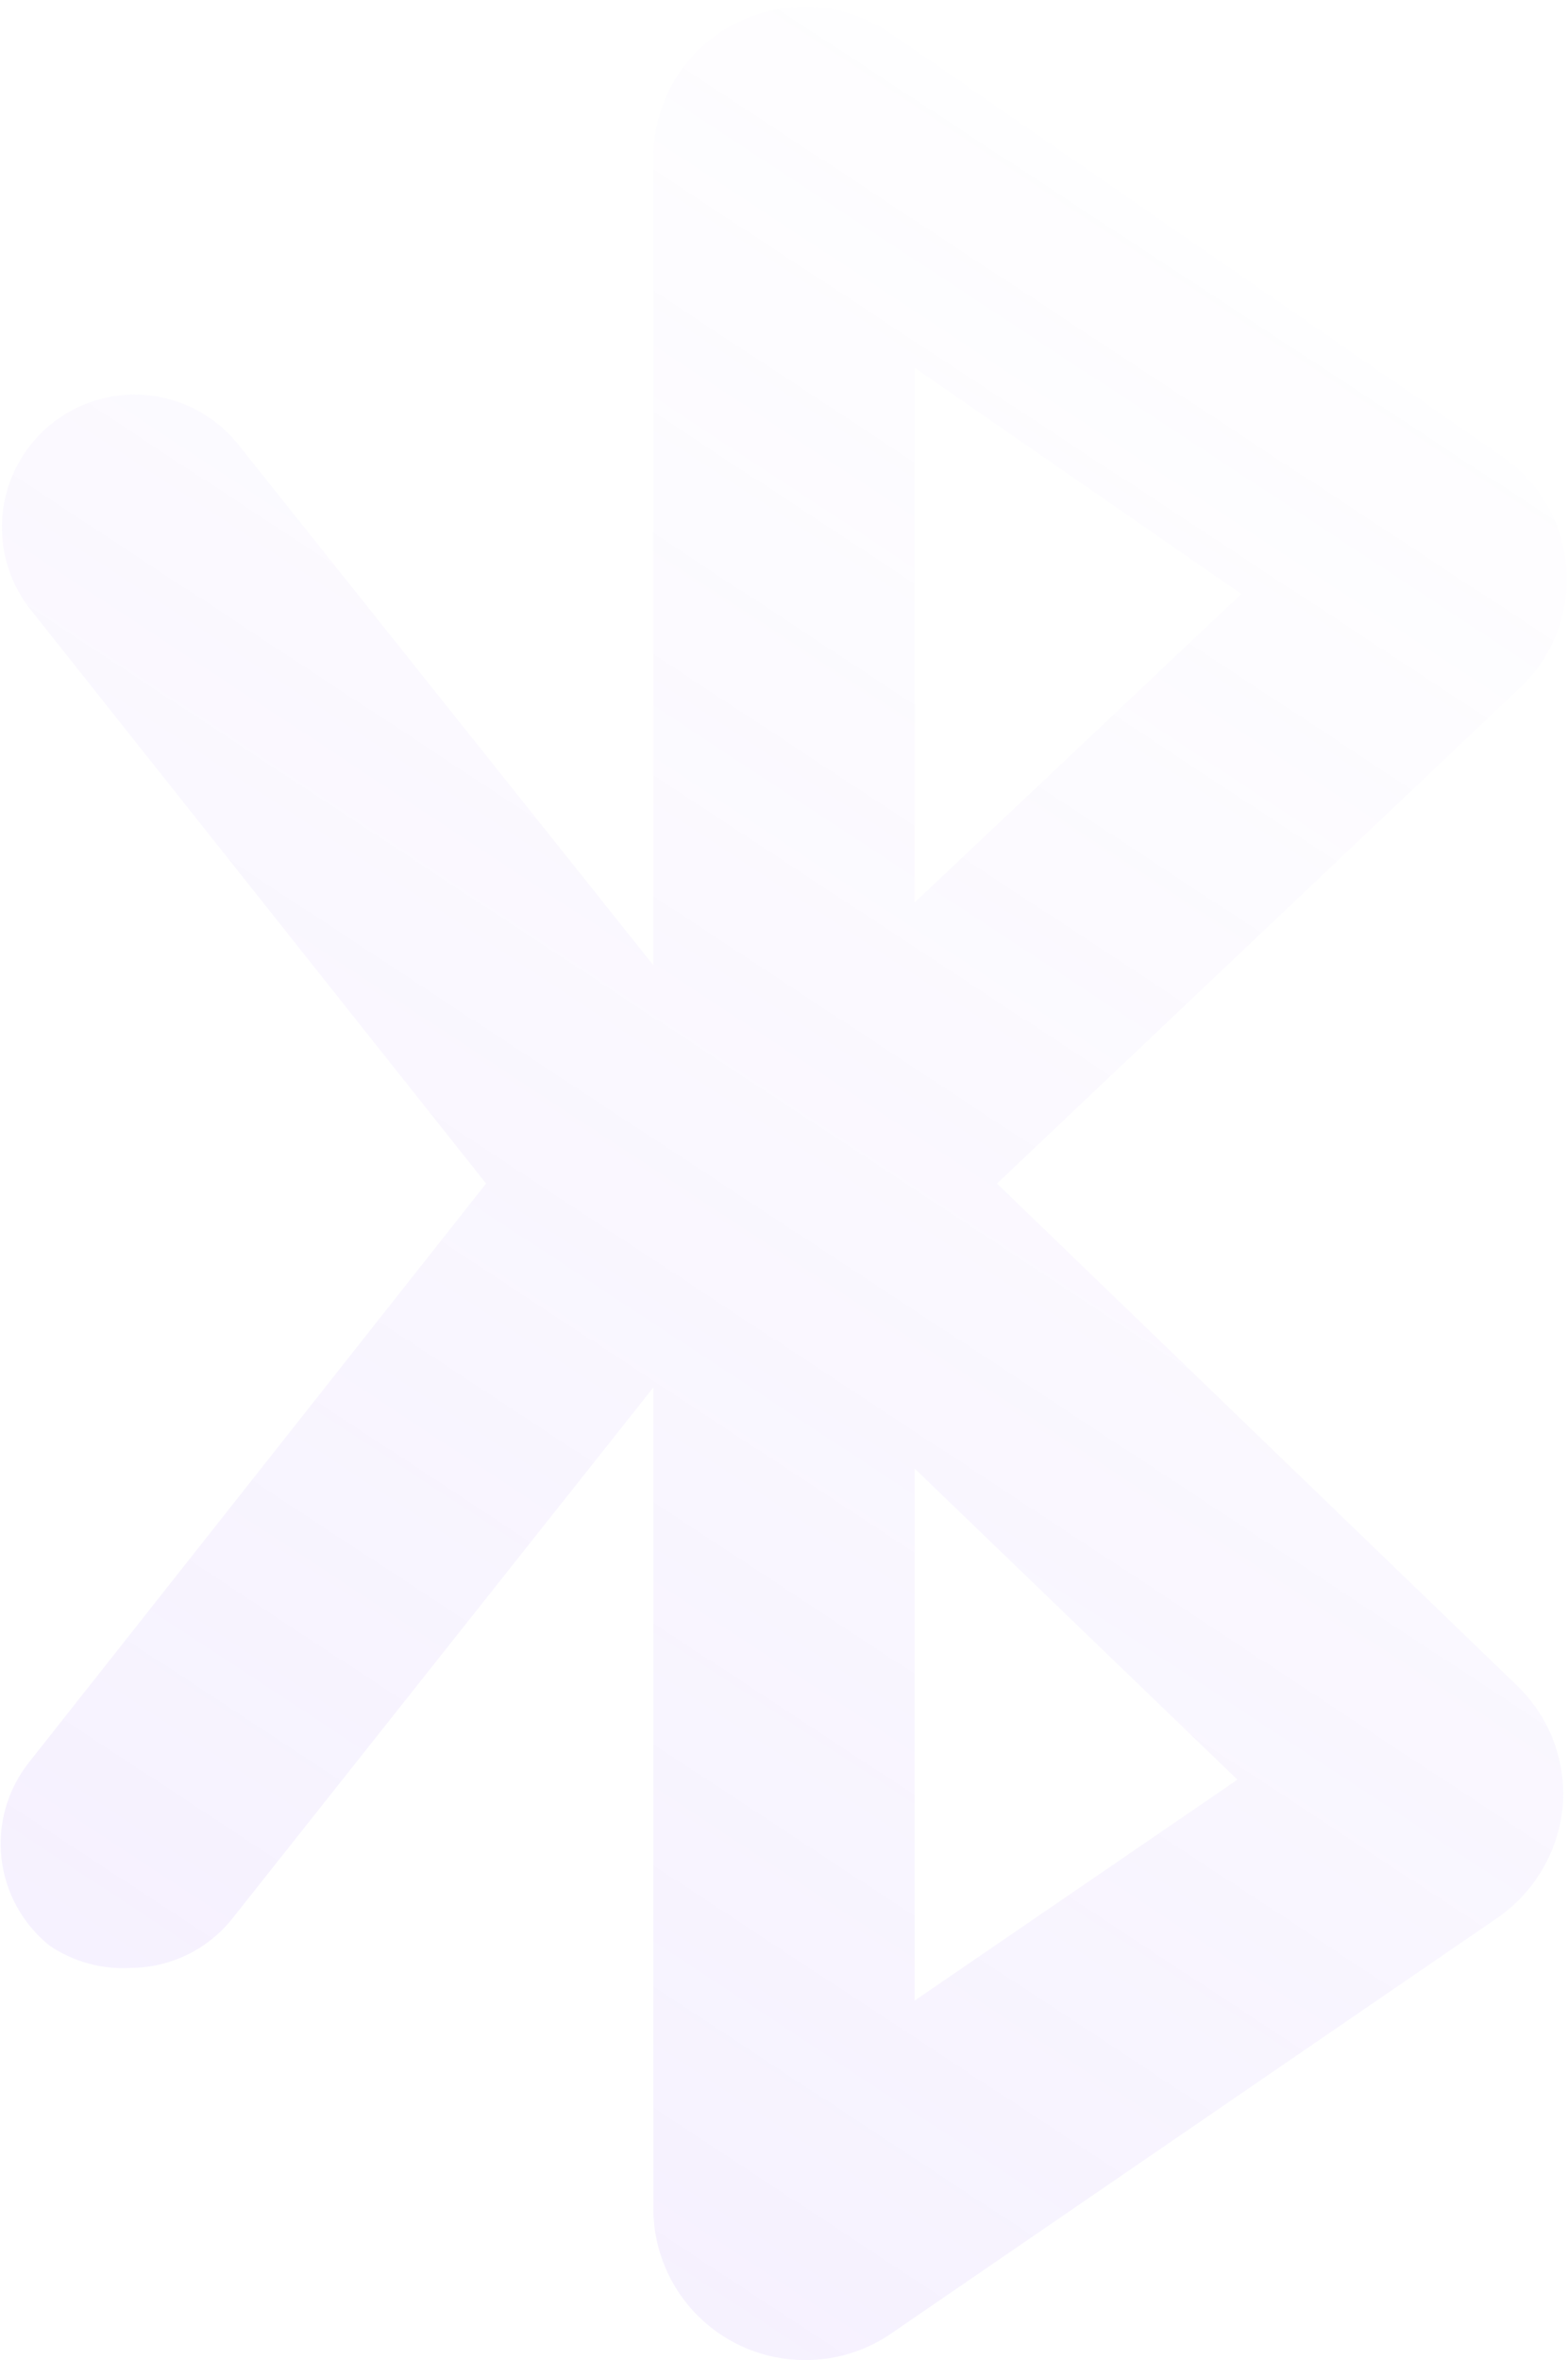 <svg width="224" height="337" viewBox="0 0 224 337" fill="none" xmlns="http://www.w3.org/2000/svg">
<path d="M142.426 169L217.092 98.253C219.413 96.083 221.218 93.421 222.375 90.462C223.532 87.502 224.012 84.322 223.779 81.153C223.546 77.984 222.607 74.908 221.03 72.15C219.453 69.391 217.278 67.021 214.666 65.213L127.492 4.92C124.223 2.631 120.39 1.282 116.408 1.019C112.426 0.756 108.448 1.588 104.906 3.427C101.475 5.208 98.588 7.882 96.551 11.168C94.514 14.453 93.402 18.228 93.332 22.093V137.827L33.786 63.16C30.568 59.298 25.948 56.873 20.942 56.418C15.936 55.963 10.954 57.515 7.092 60.733C3.231 63.951 0.806 68.572 0.351 73.577C-0.104 78.583 1.448 83.565 4.666 87.427L69.439 169L4.106 251.693C1.054 255.562 -0.345 260.48 0.214 265.375C0.774 270.271 3.246 274.747 7.092 277.827C10.496 280.129 14.564 281.245 18.666 281C21.47 280.987 24.235 280.343 26.755 279.115C29.276 277.887 31.488 276.107 33.226 273.907L93.332 198.12V315.533C93.382 321.244 95.685 326.704 99.74 330.724C103.796 334.745 109.275 337 114.986 337C119.46 337.017 123.829 335.647 127.492 333.08L214.106 273.72C216.688 271.895 218.843 269.531 220.423 266.792C222.002 264.052 222.967 261.003 223.252 257.853C223.498 254.73 223.057 251.591 221.961 248.657C220.864 245.722 219.139 243.064 216.906 240.867L142.426 169ZM130.666 52.52L177.332 84.813L130.666 128.867V52.52ZM130.666 285.667V209.693L176.772 254.12L130.666 285.667Z" fill="url(#paint0_linear_71_67)" fill-opacity="0.1"/>
<defs>
<linearGradient id="paint0_linear_71_67" x1="61.215" y1="366.334" x2="283.27" y2="28.735" gradientUnits="userSpaceOnUse">
<stop stop-color="#9664F9"/>
<stop offset="0.912" stop-color="#9664F9" stop-opacity="0"/>
</linearGradient>
</defs>
</svg>

